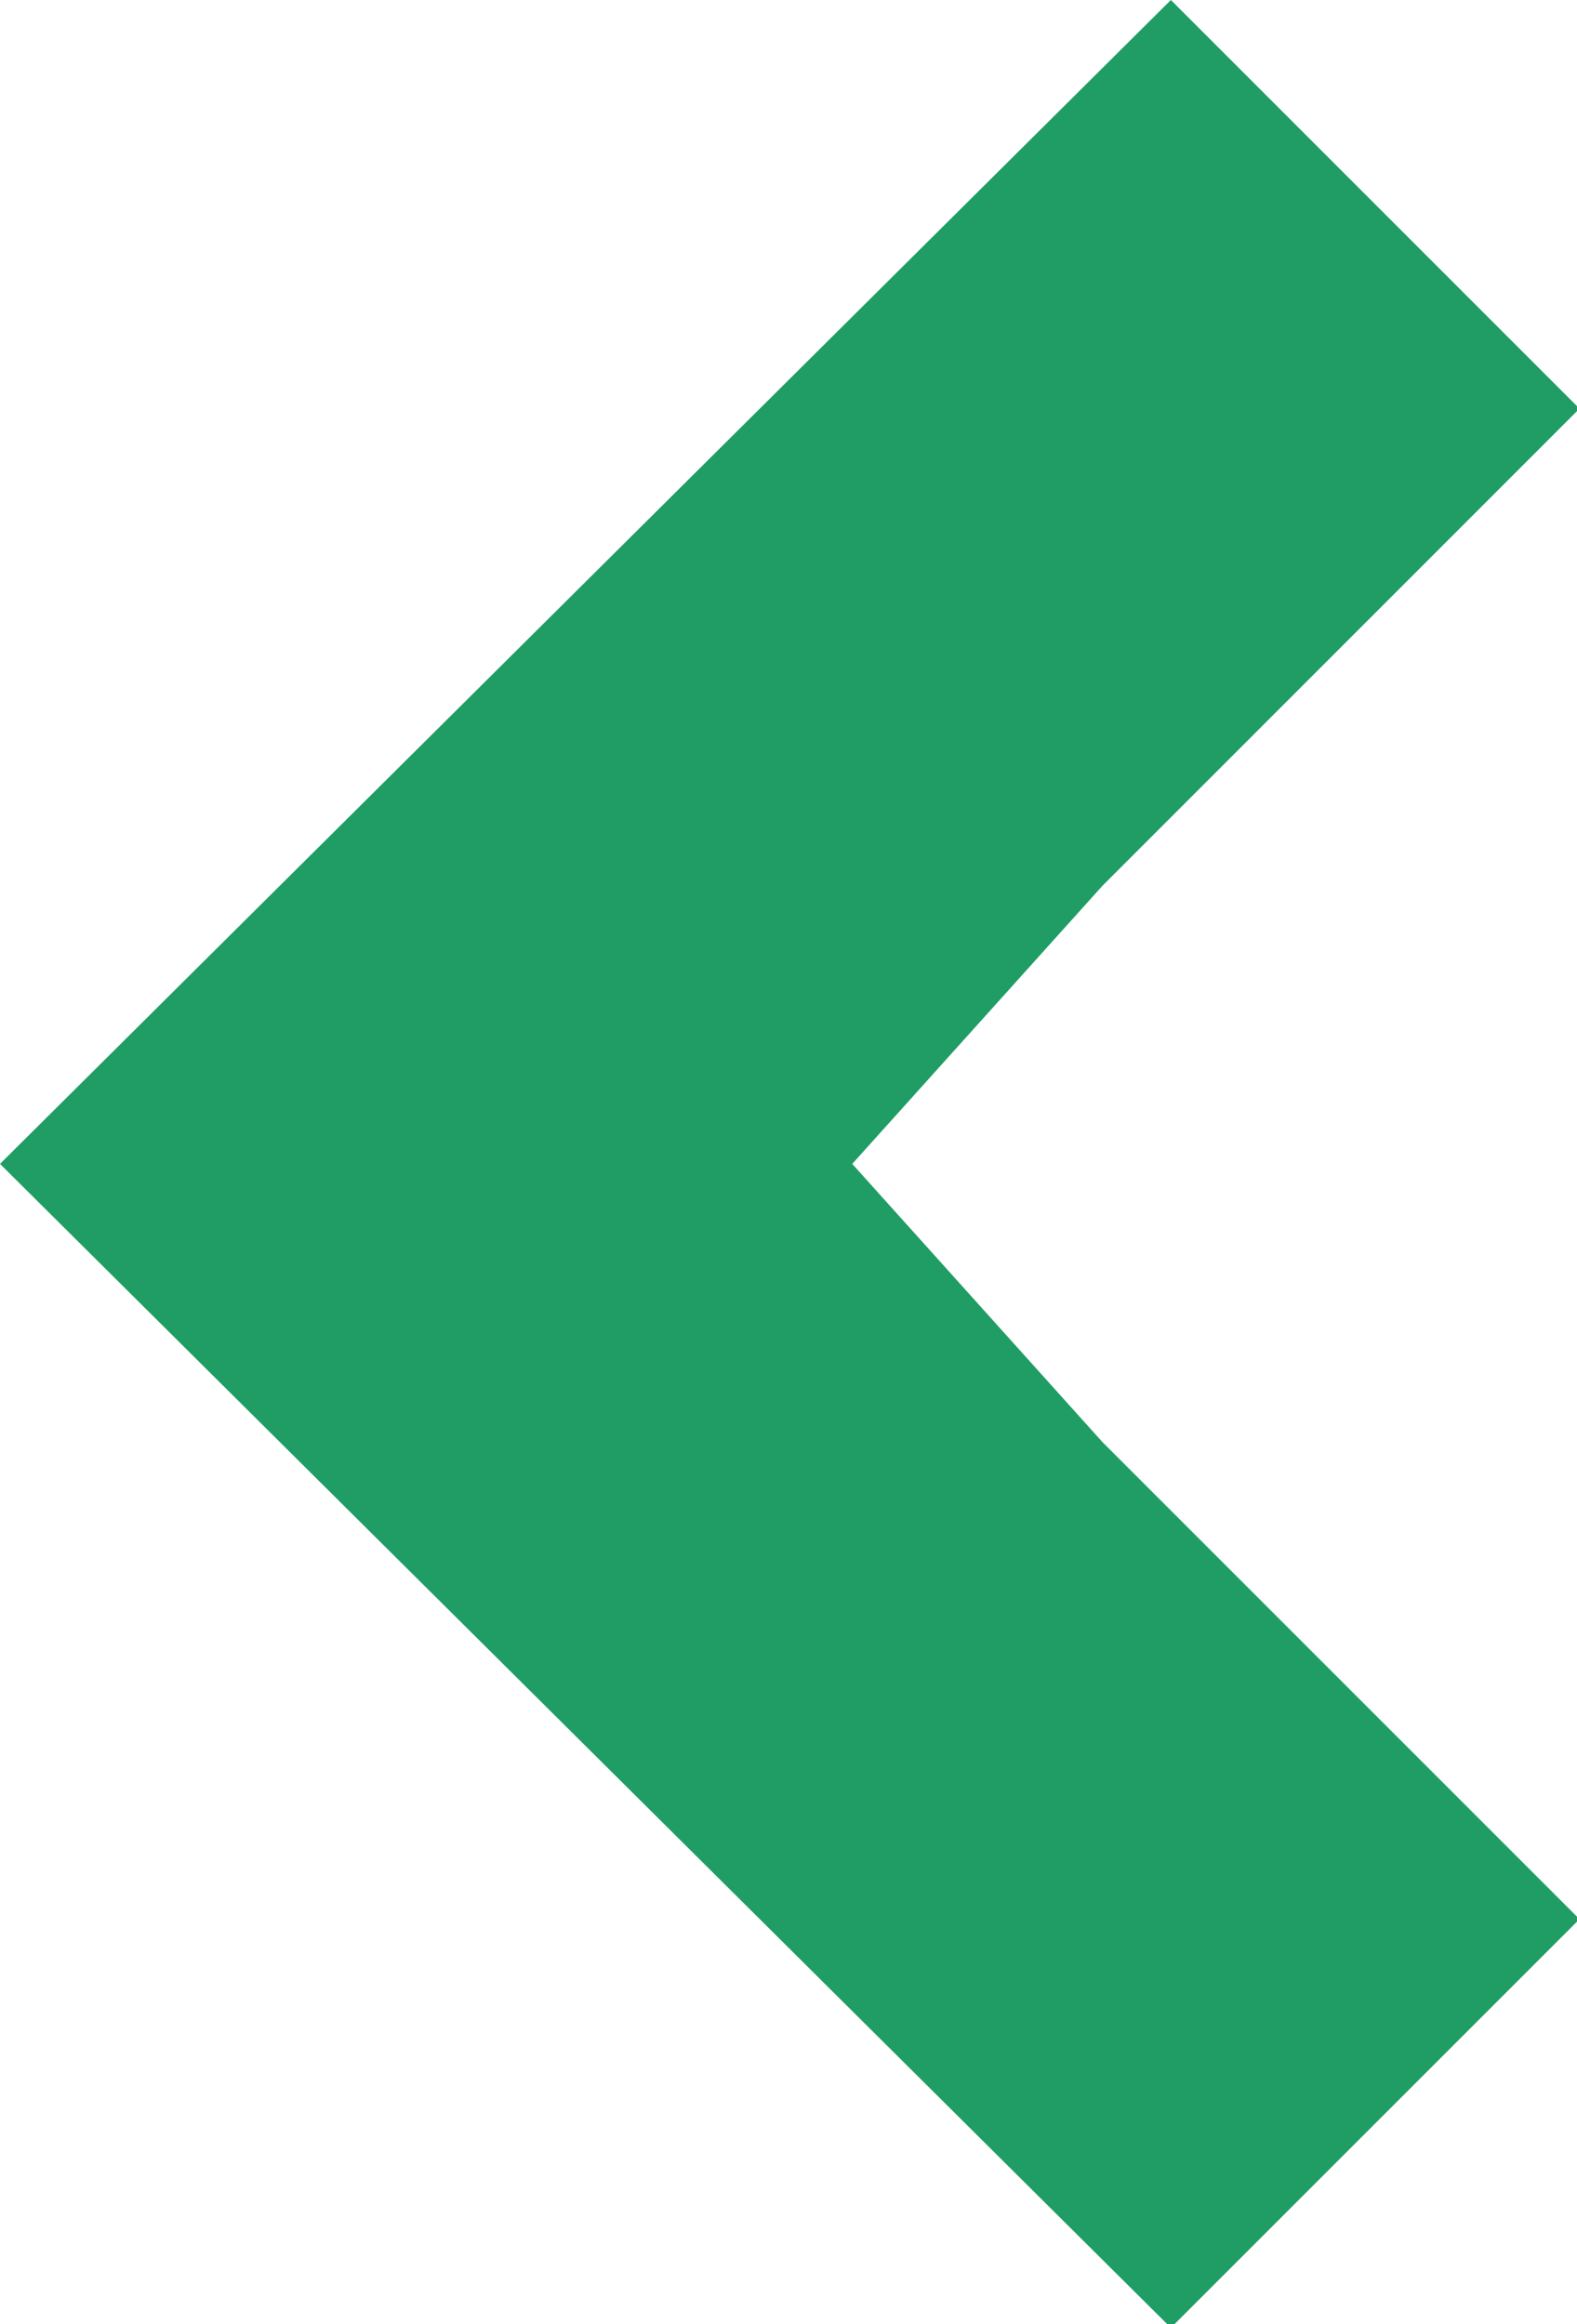 <?xml version="1.0" encoding="UTF-8"?>
<svg width="19px" height="28px" viewBox="0 0 19 28" version="1.1" xmlns="http://www.w3.org/2000/svg" xmlns:xlink="http://www.w3.org/1999/xlink">
    <!-- Generator: Sketch 41.2 (35397) - http://www.bohemiancoding.com/sketch -->
    <title>Left arrow</title>
    <desc>Created with Sketch.</desc>
    <defs></defs>
    <g id="Page-1" stroke="none" stroke-width="1" fill="none" fill-rule="evenodd">
        <g id="Left-arrow" fill="#1F9D64">
            <polygon points="14.107 0 0 14.022 14.107 28.044 19.03 23.121 13.281 17.372 10.268 14.022 13.281 10.673 19.03 4.923"></polygon>
        </g>
    </g>
</svg>